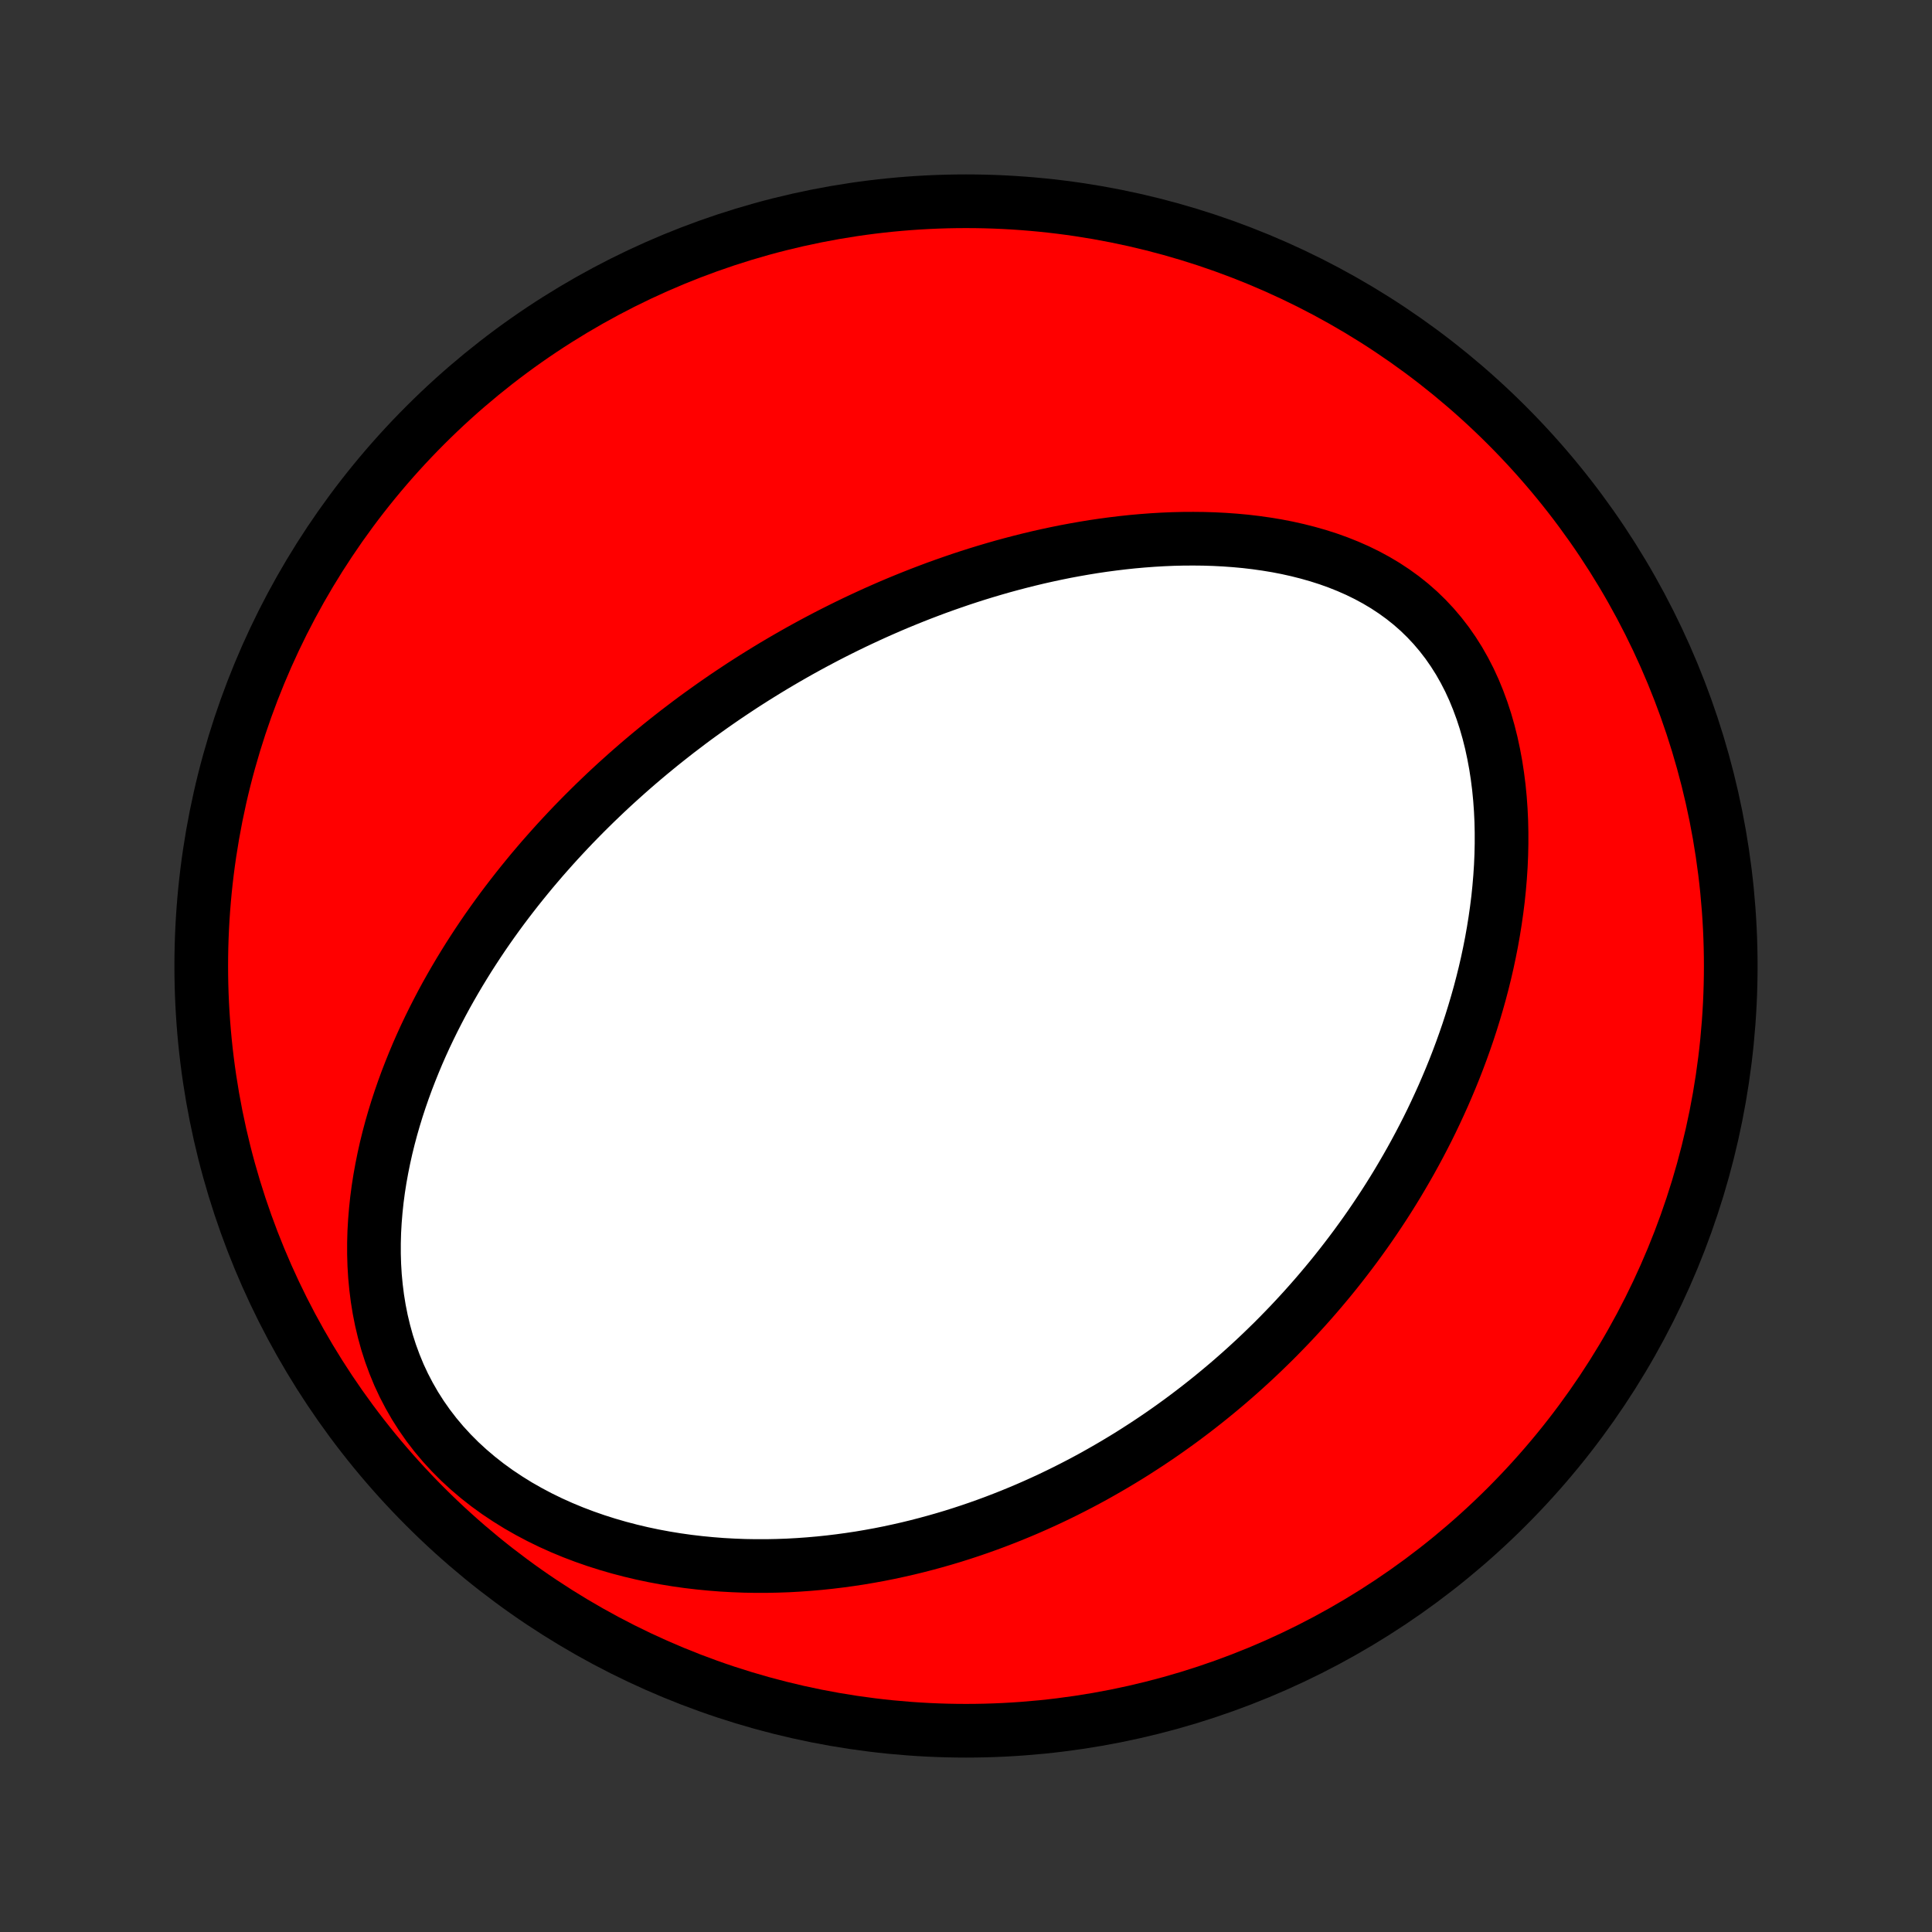 <?xml version="1.0" encoding="utf-8" standalone="no"?>
<!DOCTYPE svg PUBLIC "-//W3C//DTD SVG 1.1//EN"
  "http://www.w3.org/Graphics/SVG/1.1/DTD/svg11.dtd">
<!-- Created with matplotlib (http://matplotlib.org/) -->
<svg height="72pt" version="1.1" viewBox="0 0 72 72" width="72pt" xmlns="http://www.w3.org/2000/svg" xmlns:xlink="http://www.w3.org/1999/xlink">
 <rect x="0" y="0" width="72" height="72" fill="#333333" stroke="none"/>
 <defs>
  <style type="text/css">
*{stroke-linecap:butt;stroke-linejoin:round;}
  </style>
 </defs>
 <g id="figure_1">
  <g id="patch_1">
   <path d="
M0 72
L72 72
L72 0
L0 0
z
" style="fill:none;"/>
  </g>
  <g id="axes_1">
   <g id="PatchCollection_1">
    <defs>
     <path d="
M36 -7.5
C43.558 -7.5 50.808 -10.503 56.153 -15.848
C61.497 -21.192 64.5 -28.442 64.5 -36
C64.5 -43.558 61.497 -50.808 56.153 -56.153
C50.808 -61.497 43.558 -64.5 36 -64.5
C28.442 -64.5 21.192 -61.497 15.848 -56.153
C10.503 -50.808 7.5 -43.558 7.5 -36
C7.5 -28.442 10.503 -21.192 15.848 -15.848
C21.192 -10.503 28.442 -7.5 36 -7.5
z
" id="C0_0_a811fe30f3"/>
     <path d="
M25.676 -45.064
L25.892 -45.225
L26.11 -45.384
L26.329 -45.541
L26.549 -45.698
L26.77 -45.852
L26.993 -46.006
L27.218 -46.158
L27.444 -46.308
L27.671 -46.458
L27.9 -46.605
L28.131 -46.752
L28.364 -46.897
L28.598 -47.041
L28.834 -47.184
L29.072 -47.325
L29.312 -47.465
L29.554 -47.604
L29.798 -47.742
L30.044 -47.878
L30.292 -48.013
L30.542 -48.146
L30.795 -48.279
L31.05 -48.41
L31.307 -48.539
L31.567 -48.668
L31.829 -48.795
L32.094 -48.92
L32.361 -49.044
L32.631 -49.167
L32.904 -49.288
L33.179 -49.408
L33.458 -49.526
L33.739 -49.642
L34.024 -49.757
L34.311 -49.87
L34.602 -49.981
L34.895 -50.091
L35.192 -50.198
L35.492 -50.303
L35.795 -50.407
L36.102 -50.508
L36.412 -50.607
L36.725 -50.703
L37.042 -50.797
L37.363 -50.889
L37.686 -50.977
L38.014 -51.063
L38.345 -51.146
L38.679 -51.226
L39.017 -51.302
L39.358 -51.375
L39.703 -51.445
L40.052 -51.51
L40.404 -51.572
L40.759 -51.63
L41.117 -51.683
L41.479 -51.731
L41.844 -51.775
L42.212 -51.814
L42.584 -51.847
L42.957 -51.875
L43.334 -51.897
L43.713 -51.913
L44.094 -51.922
L44.478 -51.924
L44.863 -51.92
L45.249 -51.908
L45.637 -51.888
L46.026 -51.86
L46.416 -51.824
L46.805 -51.778
L47.194 -51.723
L47.583 -51.659
L47.97 -51.584
L48.355 -51.498
L48.738 -51.401
L49.118 -51.293
L49.494 -51.173
L49.865 -51.04
L50.231 -50.894
L50.592 -50.735
L50.945 -50.562
L51.291 -50.375
L51.628 -50.174
L51.956 -49.958
L52.274 -49.728
L52.581 -49.483
L52.877 -49.223
L53.16 -48.948
L53.43 -48.66
L53.687 -48.357
L53.93 -48.042
L54.159 -47.713
L54.374 -47.373
L54.574 -47.021
L54.76 -46.659
L54.931 -46.287
L55.087 -45.906
L55.23 -45.518
L55.359 -45.123
L55.474 -44.722
L55.576 -44.316
L55.664 -43.906
L55.741 -43.492
L55.805 -43.075
L55.858 -42.657
L55.899 -42.237
L55.929 -41.817
L55.949 -41.397
L55.958 -40.977
L55.958 -40.558
L55.949 -40.141
L55.931 -39.725
L55.904 -39.312
L55.869 -38.901
L55.827 -38.493
L55.776 -38.088
L55.719 -37.687
L55.655 -37.289
L55.585 -36.895
L55.508 -36.504
L55.426 -36.118
L55.338 -35.736
L55.244 -35.358
L55.146 -34.985
L55.042 -34.616
L54.934 -34.251
L54.822 -33.891
L54.706 -33.536
L54.585 -33.185
L54.461 -32.839
L54.333 -32.497
L54.202 -32.16
L54.067 -31.827
L53.929 -31.499
L53.789 -31.175
L53.645 -30.856
L53.499 -30.541
L53.351 -30.23
L53.2 -29.924
L53.046 -29.622
L52.89 -29.324
L52.732 -29.03
L52.572 -28.74
L52.41 -28.455
L52.246 -28.173
L52.081 -27.895
L51.913 -27.62
L51.744 -27.35
L51.573 -27.083
L51.4 -26.82
L51.226 -26.56
L51.05 -26.303
L50.873 -26.05
L50.694 -25.801
L50.514 -25.554
L50.332 -25.311
L50.149 -25.071
L49.965 -24.834
L49.779 -24.599
L49.592 -24.368
L49.403 -24.14
L49.213 -23.914
L49.022 -23.691
L48.829 -23.471
L48.635 -23.253
L48.439 -23.038
L48.242 -22.825
L48.044 -22.615
L47.844 -22.408
L47.643 -22.202
L47.441 -21.999
L47.236 -21.799
L47.031 -21.6
L46.824 -21.404
L46.615 -21.21
L46.405 -21.018
L46.193 -20.828
L45.979 -20.64
L45.764 -20.454
L45.547 -20.271
L45.328 -20.089
L45.108 -19.909
L44.885 -19.731
L44.661 -19.555
L44.435 -19.381
L44.207 -19.209
L43.977 -19.038
L43.744 -18.87
L43.51 -18.703
L43.273 -18.538
L43.034 -18.375
L42.793 -18.214
L42.549 -18.055
L42.303 -17.897
L42.055 -17.741
L41.804 -17.588
L41.551 -17.436
L41.294 -17.286
L41.035 -17.138
L40.774 -16.991
L40.509 -16.847
L40.242 -16.705
L39.971 -16.565
L39.698 -16.427
L39.421 -16.291
L39.141 -16.157
L38.858 -16.026
L38.572 -15.897
L38.282 -15.77
L37.989 -15.646
L37.692 -15.524
L37.391 -15.405
L37.087 -15.288
L36.779 -15.174
L36.467 -15.063
L36.152 -14.955
L35.832 -14.85
L35.509 -14.748
L35.181 -14.65
L34.849 -14.555
L34.514 -14.464
L34.174 -14.376
L33.829 -14.292
L33.481 -14.213
L33.128 -14.137
L32.771 -14.066
L32.409 -14
L32.044 -13.938
L31.673 -13.882
L31.299 -13.831
L30.92 -13.785
L30.537 -13.745
L30.15 -13.711
L29.758 -13.683
L29.363 -13.661
L28.963 -13.647
L28.56 -13.639
L28.153 -13.639
L27.742 -13.646
L27.328 -13.662
L26.911 -13.685
L26.491 -13.718
L26.069 -13.759
L25.643 -13.809
L25.216 -13.869
L24.788 -13.939
L24.358 -14.019
L23.927 -14.11
L23.496 -14.212
L23.065 -14.325
L22.634 -14.45
L22.206 -14.586
L21.779 -14.735
L21.355 -14.896
L20.935 -15.07
L20.519 -15.257
L20.109 -15.457
L19.705 -15.671
L19.308 -15.897
L18.92 -16.138
L18.54 -16.391
L18.171 -16.658
L17.814 -16.938
L17.468 -17.232
L17.136 -17.537
L16.819 -17.855
L16.516 -18.185
L16.229 -18.526
L15.959 -18.877
L15.706 -19.238
L15.47 -19.608
L15.252 -19.987
L15.051 -20.372
L14.868 -20.764
L14.704 -21.162
L14.556 -21.564
L14.425 -21.971
L14.312 -22.38
L14.214 -22.791
L14.132 -23.204
L14.065 -23.618
L14.013 -24.032
L13.974 -24.445
L13.949 -24.858
L13.937 -25.269
L13.937 -25.678
L13.948 -26.084
L13.971 -26.488
L14.004 -26.889
L14.046 -27.286
L14.098 -27.68
L14.159 -28.07
L14.229 -28.456
L14.306 -28.838
L14.39 -29.215
L14.482 -29.588
L14.58 -29.956
L14.685 -30.32
L14.795 -30.678
L14.911 -31.032
L15.032 -31.381
L15.158 -31.726
L15.289 -32.065
L15.424 -32.4
L15.562 -32.73
L15.705 -33.055
L15.851 -33.375
L16.001 -33.69
L16.154 -34.001
L16.31 -34.307
L16.468 -34.609
L16.629 -34.906
L16.793 -35.198
L16.959 -35.486
L17.127 -35.77
L17.297 -36.049
L17.468 -36.324
L17.642 -36.595
L17.817 -36.862
L17.994 -37.126
L18.172 -37.385
L18.352 -37.64
L18.533 -37.892
L18.715 -38.14
L18.899 -38.384
L19.084 -38.625
L19.269 -38.862
L19.456 -39.096
L19.644 -39.327
L19.832 -39.555
L20.022 -39.779
L20.212 -40.001
L20.404 -40.219
L20.596 -40.435
L20.789 -40.648
L20.983 -40.858
L21.177 -41.065
L21.372 -41.27
L21.569 -41.472
L21.766 -41.672
L21.964 -41.869
L22.162 -42.064
L22.362 -42.256
L22.562 -42.447
L22.763 -42.635
L22.965 -42.821
L23.168 -43.004
L23.371 -43.186
L23.576 -43.366
L23.781 -43.544
L23.988 -43.72
L24.195 -43.894
L24.404 -44.066
L24.613 -44.237
L24.823 -44.405
L25.035 -44.572
L25.247 -44.738
z
" id="C0_1_75f268ce9b"/>
    </defs>
    <g clip-path="url(#p1bffca34e9)">
     <use style="fill:#ff0000;stroke:#000000;stroke-width:2.0;" x="0.0" xlink:href="#C0_0_a811fe30f3" y="72.0"/>
    </g>
    <g clip-path="url(#p1bffca34e9)">
     <use style="fill:#ffffff;stroke:#000000;stroke-width:2.0;" x="0.0" xlink:href="#C0_1_75f268ce9b" y="72.0"/>
    </g>
   </g>
  </g>
 </g>
 <defs>
  <clipPath id="p1bffca34e9">
   <rect height="72.0" width="72.0" x="0.0" y="0.0"/>
  </clipPath>
 </defs>
</svg>
